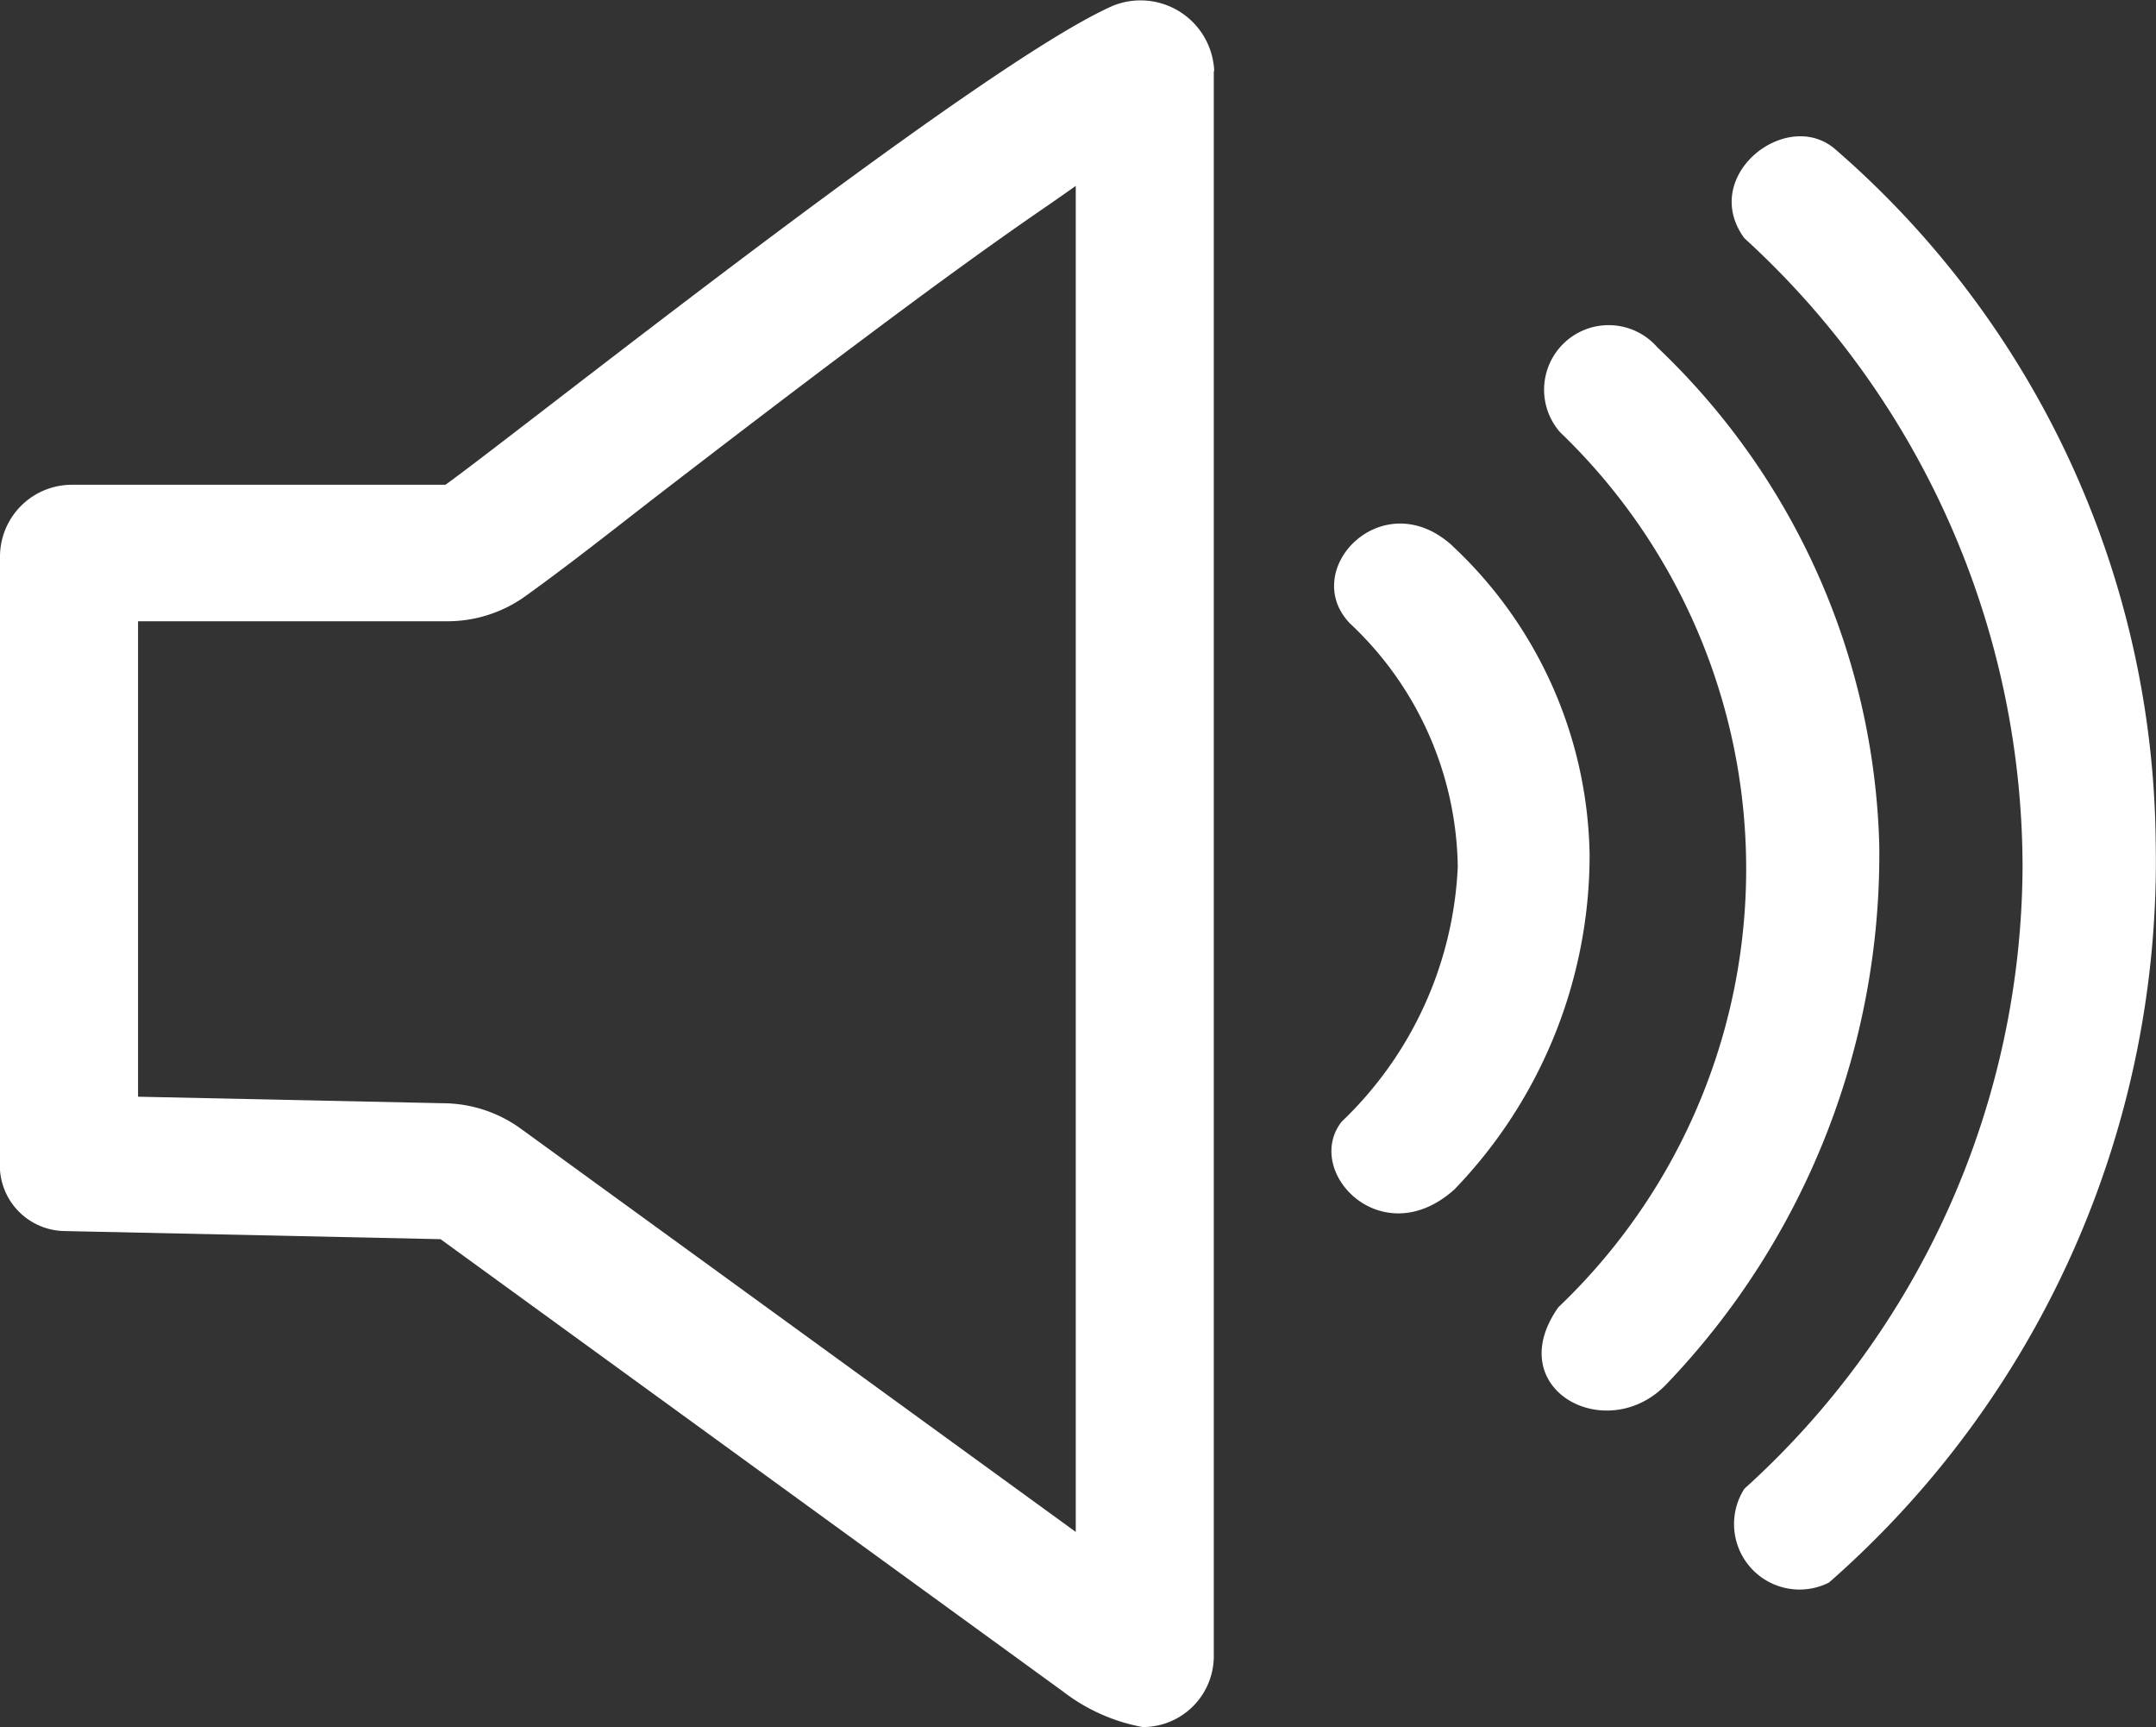 <svg id="Component_81_39" data-name="Component 81 – 39" xmlns="http://www.w3.org/2000/svg" xmlns:xlink="http://www.w3.org/1999/xlink" viewBox="0 0 20.148 16.135">
  <rect x="0" y="0" width="20.148" height="16.135" fill="#333333" stroke="none"/>
  <defs>
    <clipPath id="clip-path">
      <rect id="Rectangle_670" data-name="Rectangle 670" width="20.148" height="16.135" fill="#fff"/>
    </clipPath>
  </defs>
  <g id="Group_550" data-name="Group 550" clip-path="url(#clip-path)">
    <path id="Path_1273" data-name="Path 1273" d="M10.053,1.736,9.819,1.9c-.6.41-1.186.842-1.767,1.277-.64.478-1.274.964-1.906,1.45-.4.31-.808.633-1.22.93a1.25,1.25,0,0,1-.762.246H1.29v4.442l2.854.061a1.249,1.249,0,0,1,.737.248l5.172,3.757ZM11.343.664V15.478a.663.663,0,0,1-.665.656,1.728,1.728,0,0,1-.741-.33l-5.82-4.228L.6,11.5A.614.614,0,0,1,0,10.84V5.194a.672.672,0,0,1,.675-.666H4.163C4.919,3.981,9.158.6,10.4.053a.689.689,0,0,1,.947.611" transform="translate(0 0.001)" fill="#fff" fill-rule="evenodd"/>
    <path id="Path_1274" data-name="Path 1274" d="M883.311,70.467a8.672,8.672,0,0,1,2.989,6.461,8.96,8.96,0,0,1-3.053,6.925.612.612,0,0,1-.791-.876,7.873,7.873,0,0,0,2.6-5.819,7.967,7.967,0,0,0-2.6-5.865c-.426-.581.4-1.23.855-.826" transform="translate(-866.155 -69.068)" fill="#fff" fill-rule="evenodd"/>
    <path id="Path_1275" data-name="Path 1275" d="M786.563,169a6.654,6.654,0,0,1,2.074,4.652,7.158,7.158,0,0,1-1.992,5.038c-.556.576-1.548.045-1.007-.722a5.655,5.655,0,0,0,.014-8.177.6.6,0,0,1,.912-.79" transform="translate(-771.075 -165.755)" fill="#fff" fill-rule="evenodd"/>
    <path id="Path_1276" data-name="Path 1276" d="M679.494,270.531a4.037,4.037,0,0,1,1.283,2.887,4.5,4.5,0,0,1-1.263,3.126c-.677.608-1.416-.164-1.055-.632a3.507,3.507,0,0,0,1.086-2.383,3.173,3.173,0,0,0-1.008-2.273c-.48-.5.306-1.319.958-.725" transform="translate(-665.922 -265.432)" fill="#fff" fill-rule="evenodd"/>
  </g>
</svg>
